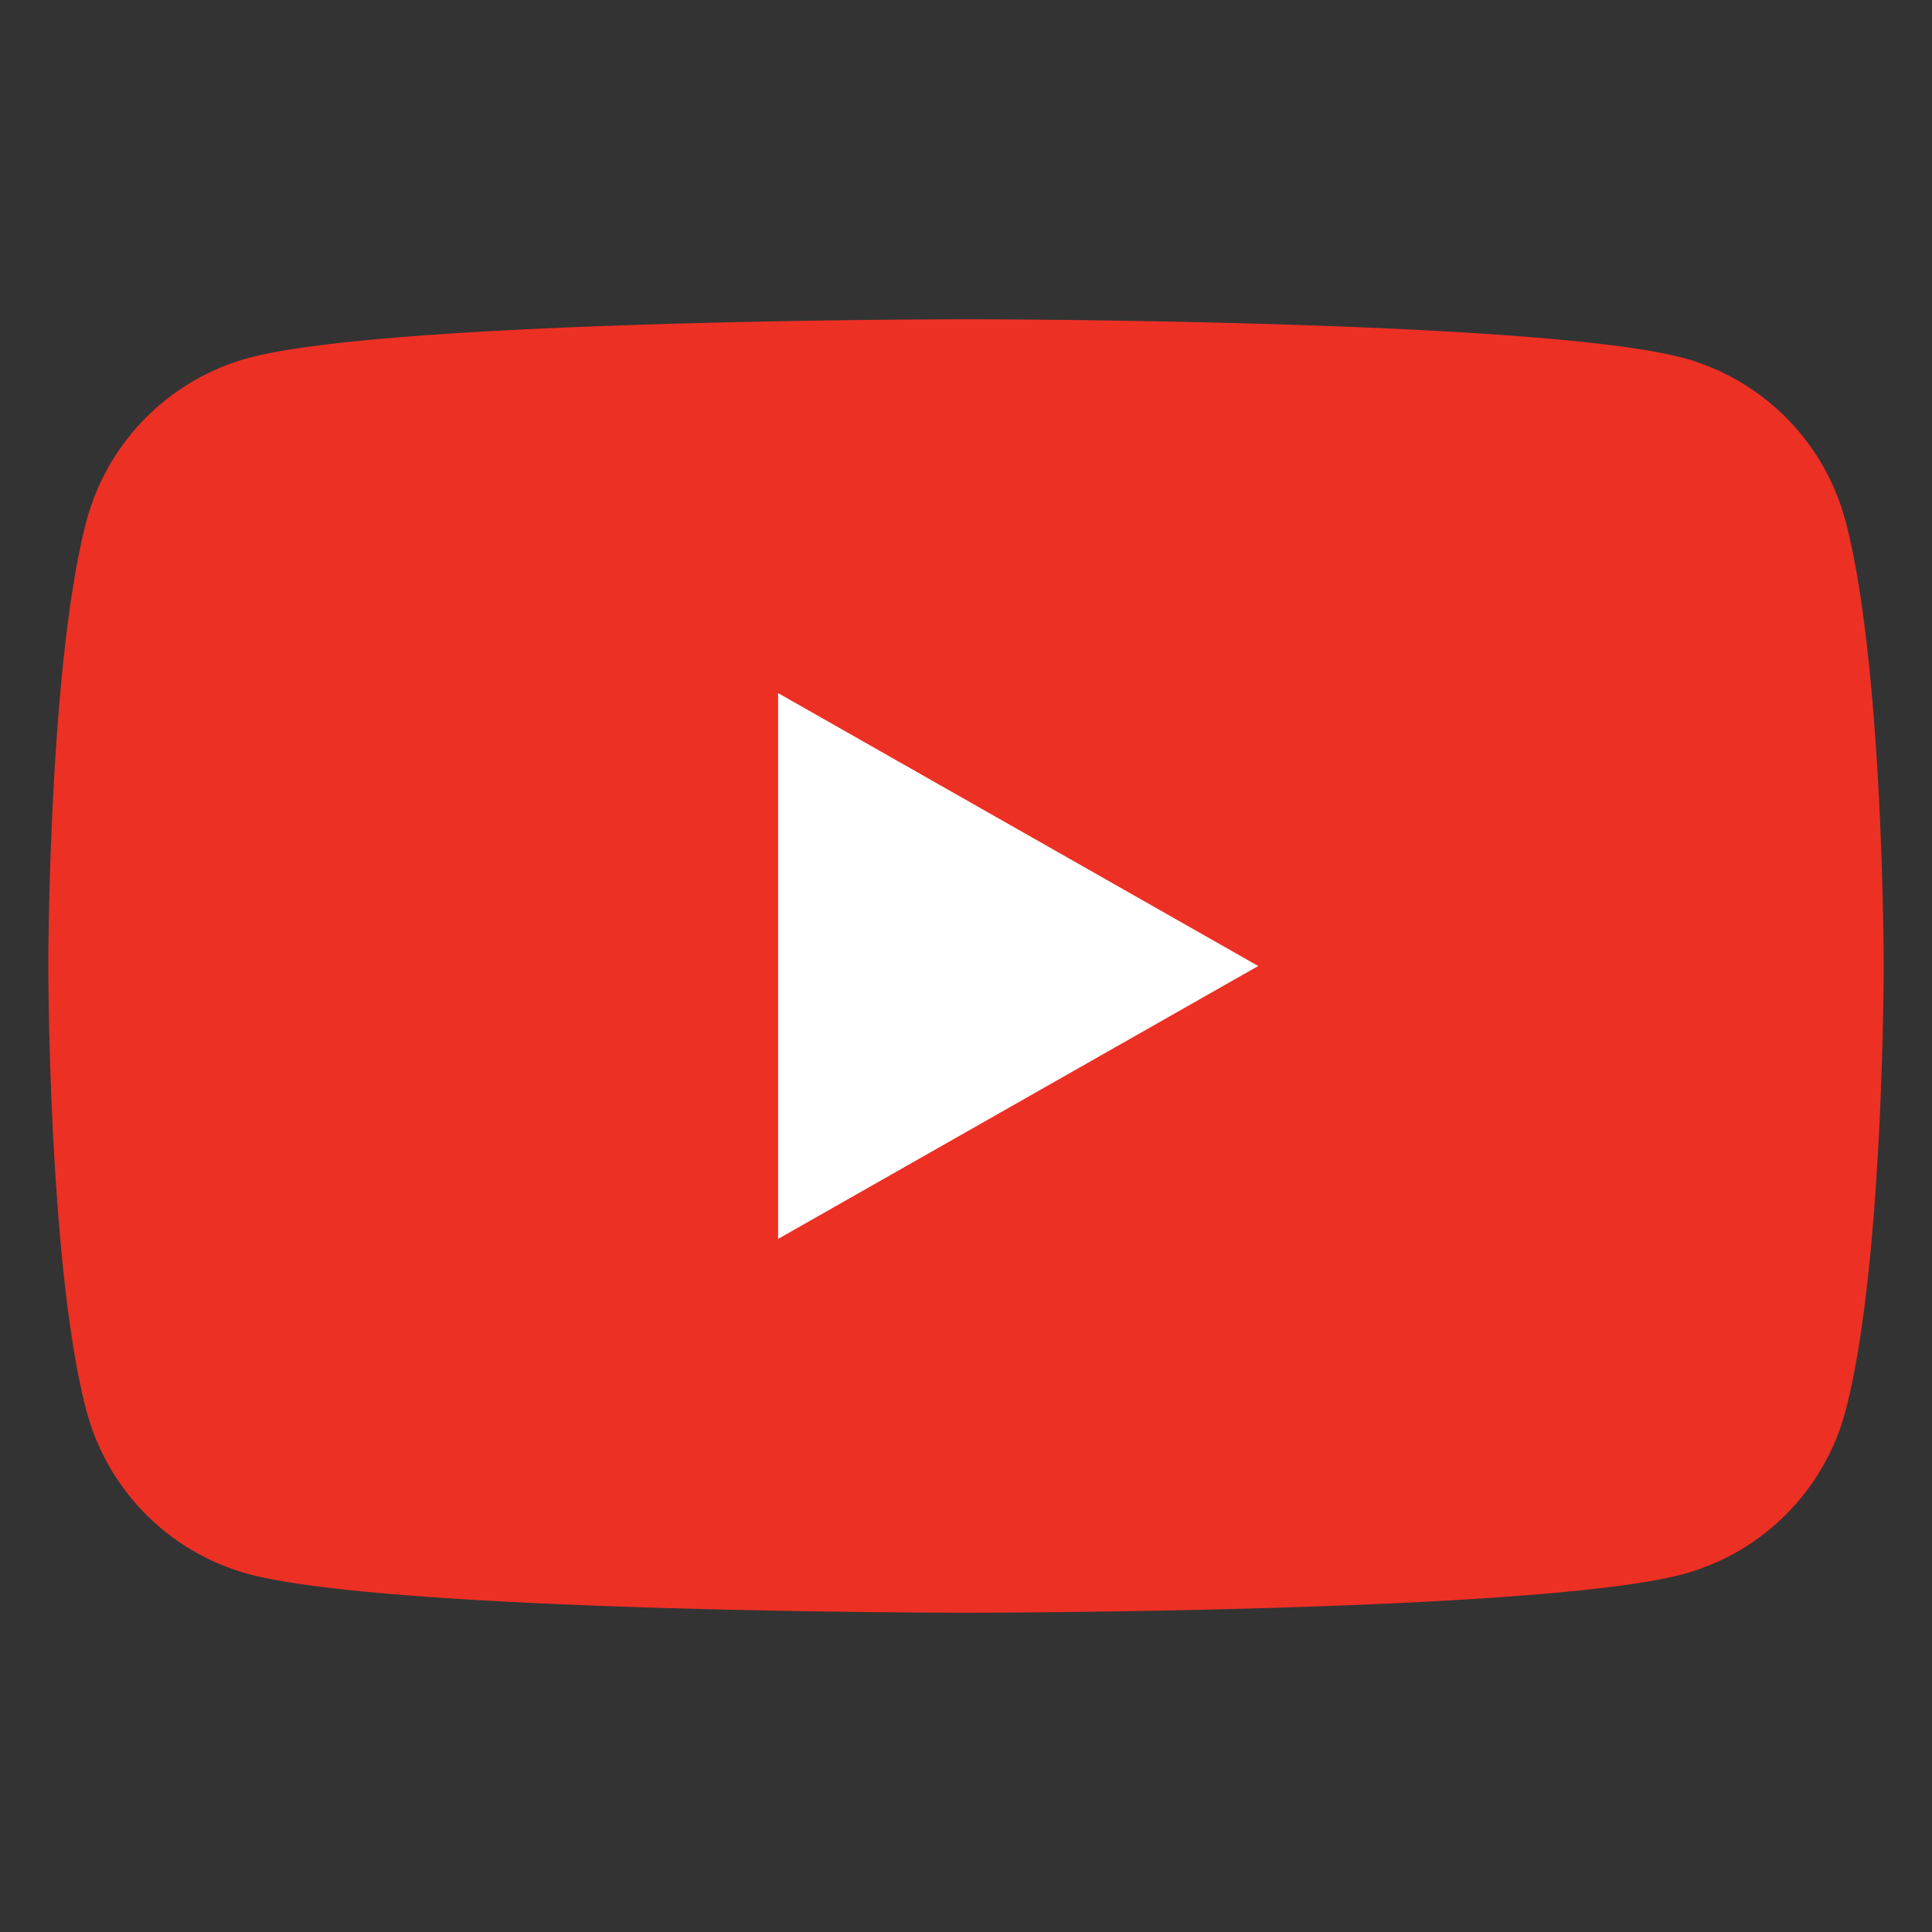 <svg xmlns="http://www.w3.org/2000/svg" id="Layer_1" data-name="Layer 1" viewBox="0 0 40 40">
    <rect x="0" y="0" width="40" height="40" fill="#333333" stroke="none"/>
    <defs>
        <style>
            .tube-fill-1{fill:#ed3024;}.tube-fill-2{fill:#fff;}
        </style>
    </defs>
    <title>
        YT
    </title>
    <path d="M38.21,10.79a4.77,4.77,0,0,0-3.36-3.38c-3-.8-14.85-.8-14.85-.8s-11.88,0-14.85.8a4.77,4.77,0,0,0-3.36,3.38C1,13.78,1,20,1,20s0,6.22.79,9.21a4.77,4.77,0,0,0,3.36,3.38c3,.8,14.85.8,14.85.8s11.88,0,14.85-.8a4.77,4.77,0,0,0,3.36-3.38C39,26.22,39,20,39,20S39,13.78,38.21,10.79Z" class="tube-fill-1"/>
    <polygon points="16.11 25.65 16.11 14.35 26.05 20 16.11 25.65" class="tube-fill-2"/>
</svg>